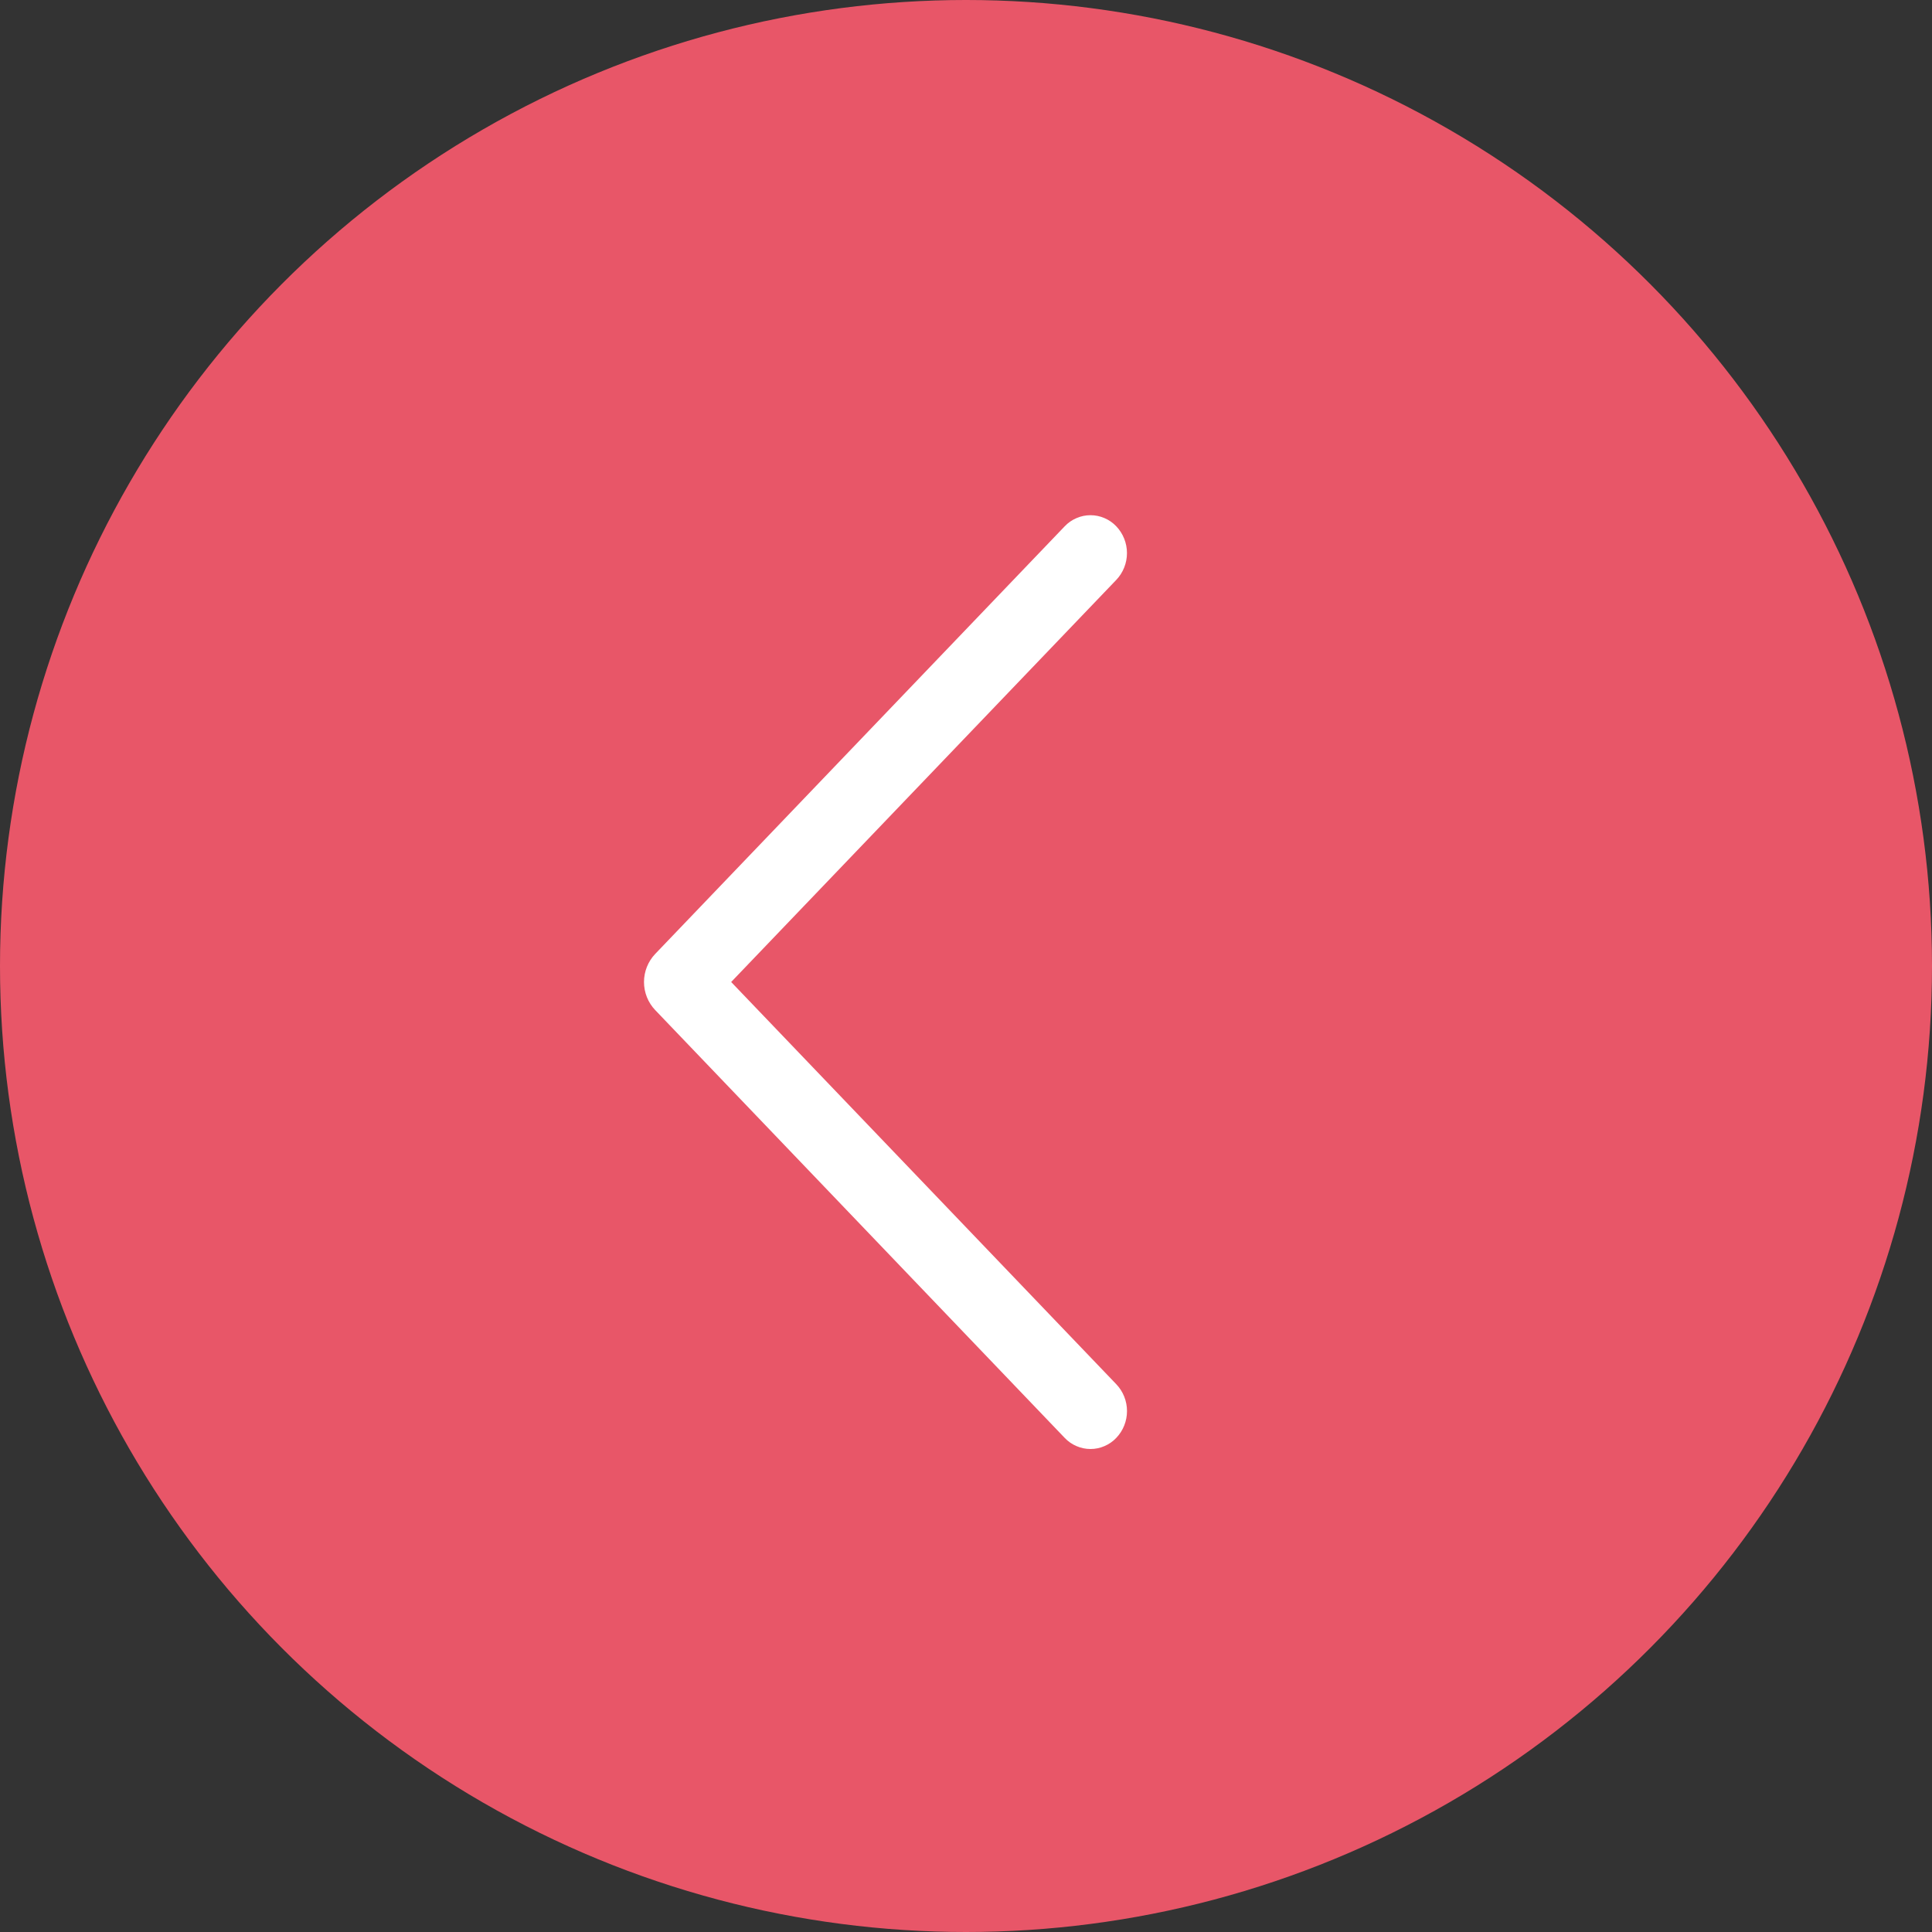 <svg width="60" height="60" viewBox="0 0 60 60" fill="none" xmlns="http://www.w3.org/2000/svg">
<rect x="0" y="0" width="60" height="60" fill="#333333" stroke="none"/>
<circle cx="30" cy="30" r="30" fill="#E85668"/>
<path d="M33.066 16.344L20.348 29.625C20.125 29.859 20 30.172 20 30.497C20 30.823 20.125 31.136 20.348 31.369L33.066 44.656C33.17 44.765 33.294 44.852 33.432 44.91C33.569 44.97 33.717 45 33.866 45C34.015 45 34.163 44.97 34.3 44.91C34.438 44.852 34.562 44.765 34.666 44.656C34.88 44.433 35 44.134 35 43.822C35 43.51 34.88 43.21 34.666 42.987L22.707 30.497L34.666 18.01C34.879 17.787 34.999 17.488 34.999 17.177C34.999 16.866 34.879 16.567 34.666 16.344C34.562 16.235 34.438 16.148 34.3 16.09C34.163 16.03 34.015 16 33.866 16C33.717 16 33.569 16.03 33.432 16.09C33.294 16.148 33.17 16.235 33.066 16.344Z" fill="white"/>
</svg>
